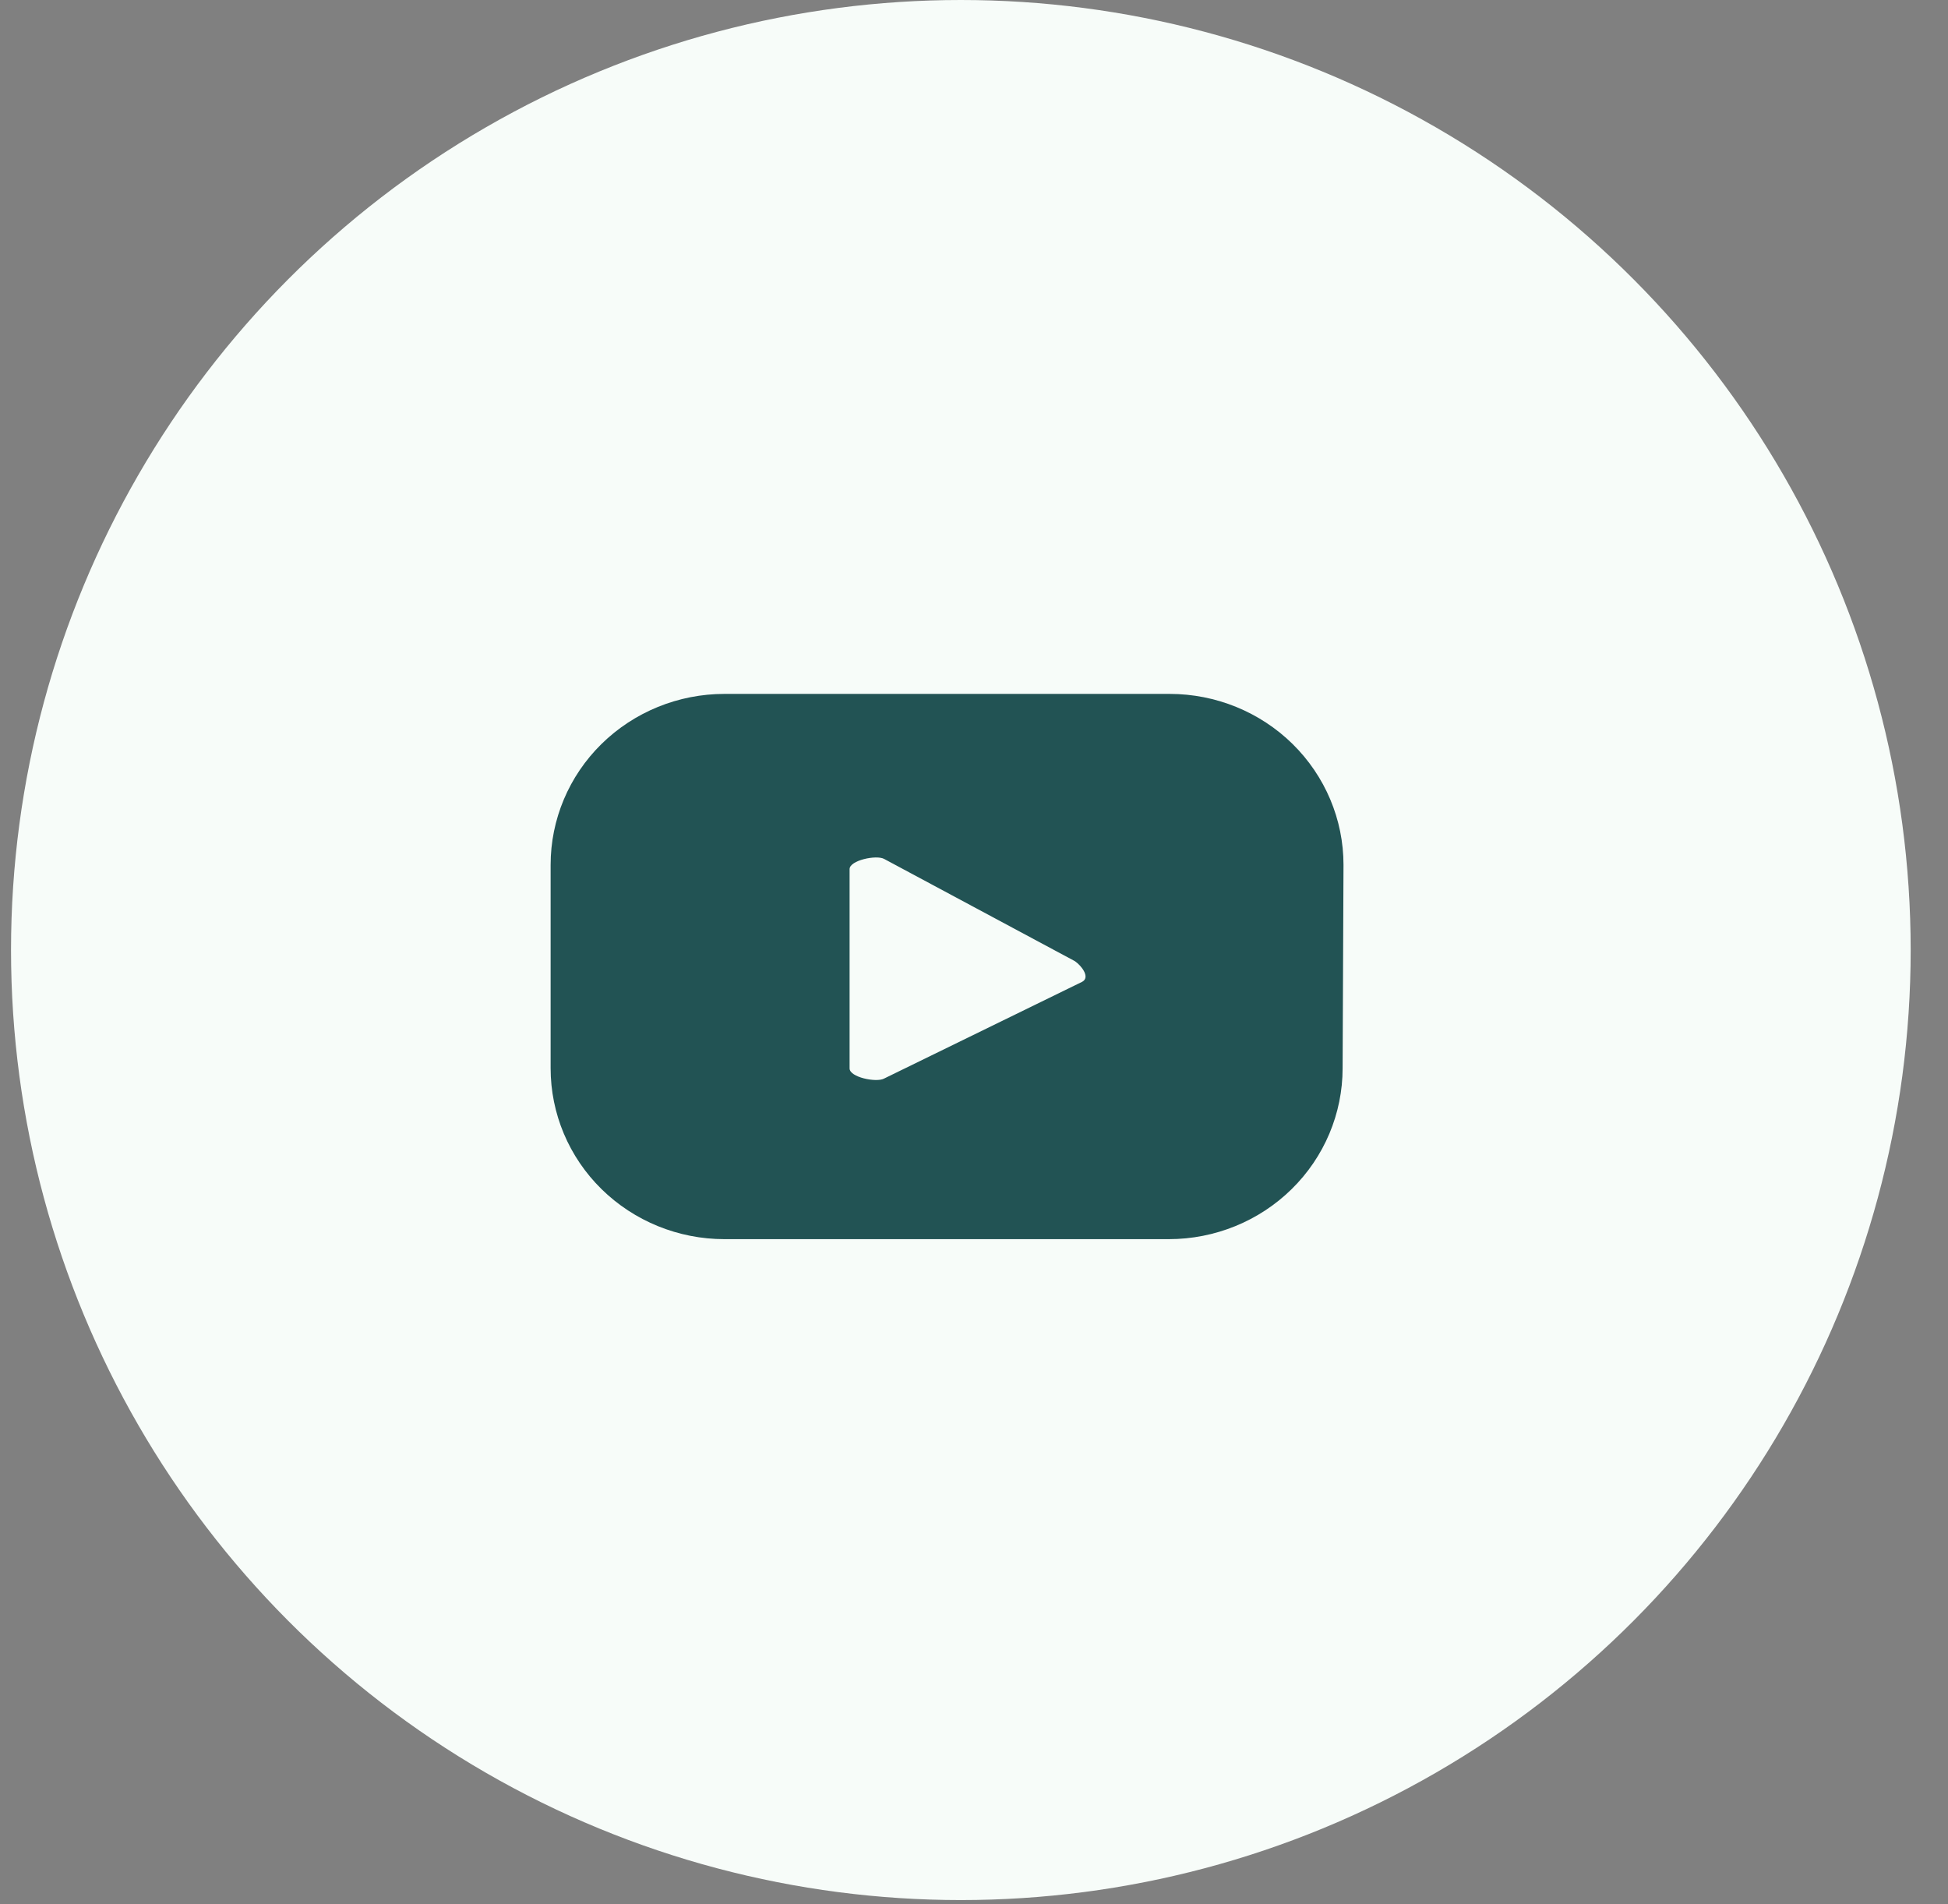 <svg width="44" height="43" viewBox="0 0 44 43" fill="none" xmlns="http://www.w3.org/2000/svg">
<rect x="0" y="0" width="44" height="43" fill="#808080" stroke="none"/>
<circle cx="21.703" cy="21.454" r="21.454" fill="#F7FCF9"/>
<path d="M30.346 19.53C30.346 18.506 29.932 17.525 29.196 16.801C28.459 16.077 27.461 15.67 26.419 15.67H16.363C15.322 15.67 14.323 16.077 13.586 16.801C12.85 17.525 12.437 18.506 12.437 19.53V24.123C12.437 25.147 12.85 26.129 13.586 26.852C14.323 27.576 15.322 27.983 16.363 27.983H26.4C27.441 27.983 28.44 27.576 29.176 26.852C29.912 26.129 30.326 25.147 30.326 24.123L30.346 19.53ZM24.444 22.171L19.966 24.358C19.792 24.45 19.19 24.328 19.19 24.127V19.627C19.19 19.427 19.797 19.3 19.971 19.397L24.28 21.706C24.436 21.814 24.628 22.073 24.444 22.171L24.444 22.171Z" fill="#225354"/>
</svg>
